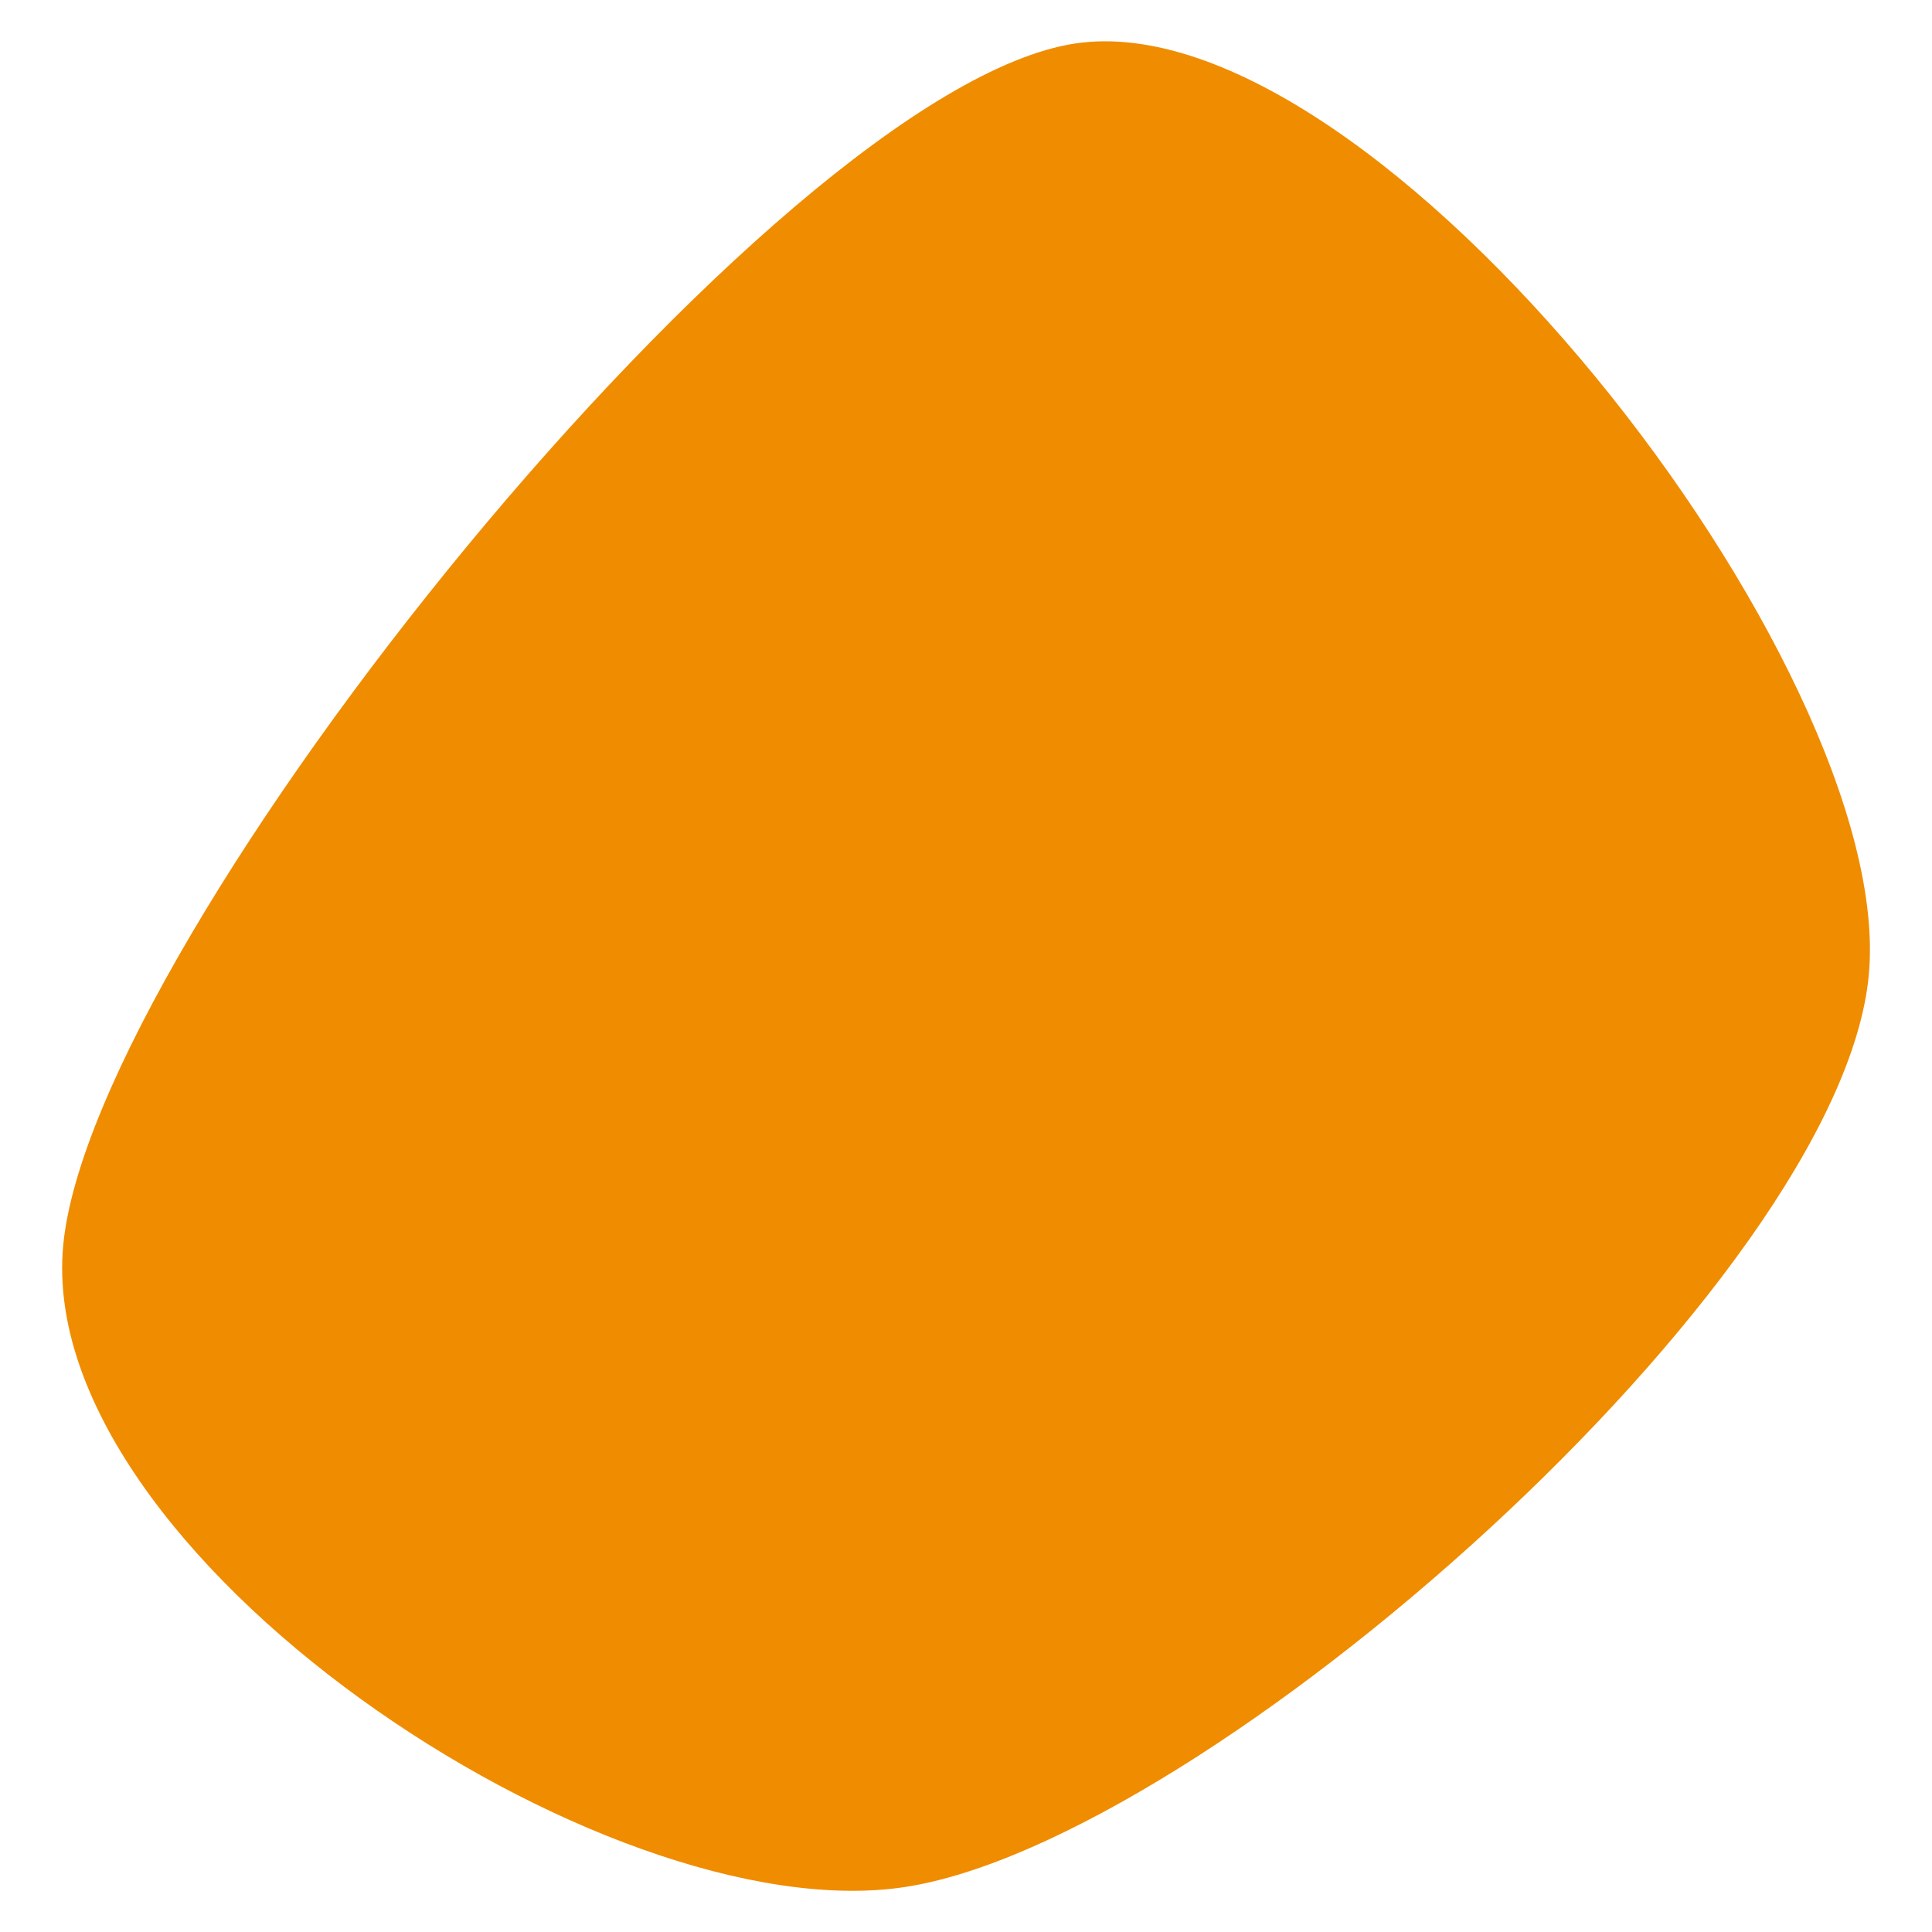 <svg xmlns="http://www.w3.org/2000/svg" version="1.1" xmlns:xlink="http://www.w3.org/1999/xlink" xmlns:svgjs="http://svgjs.dev/svgjs" viewBox="0 0 600 600"><path d="M216.37,77.197C166.684,84.65,53.975,224.948,49.268,275.68C44.561,326.412,138.441,389.043,188.128,381.59C237.814,374.137,342.678,281.695,347.385,230.962C352.092,180.23,266.056,69.744,216.37,77.197C166.684,84.65,53.975,224.948,49.268,275.68" fill="#f08c00" transform="matrix(1.881,0,0,1.881,-73.053,-131.707)" fill-opacity="1"></path></svg>